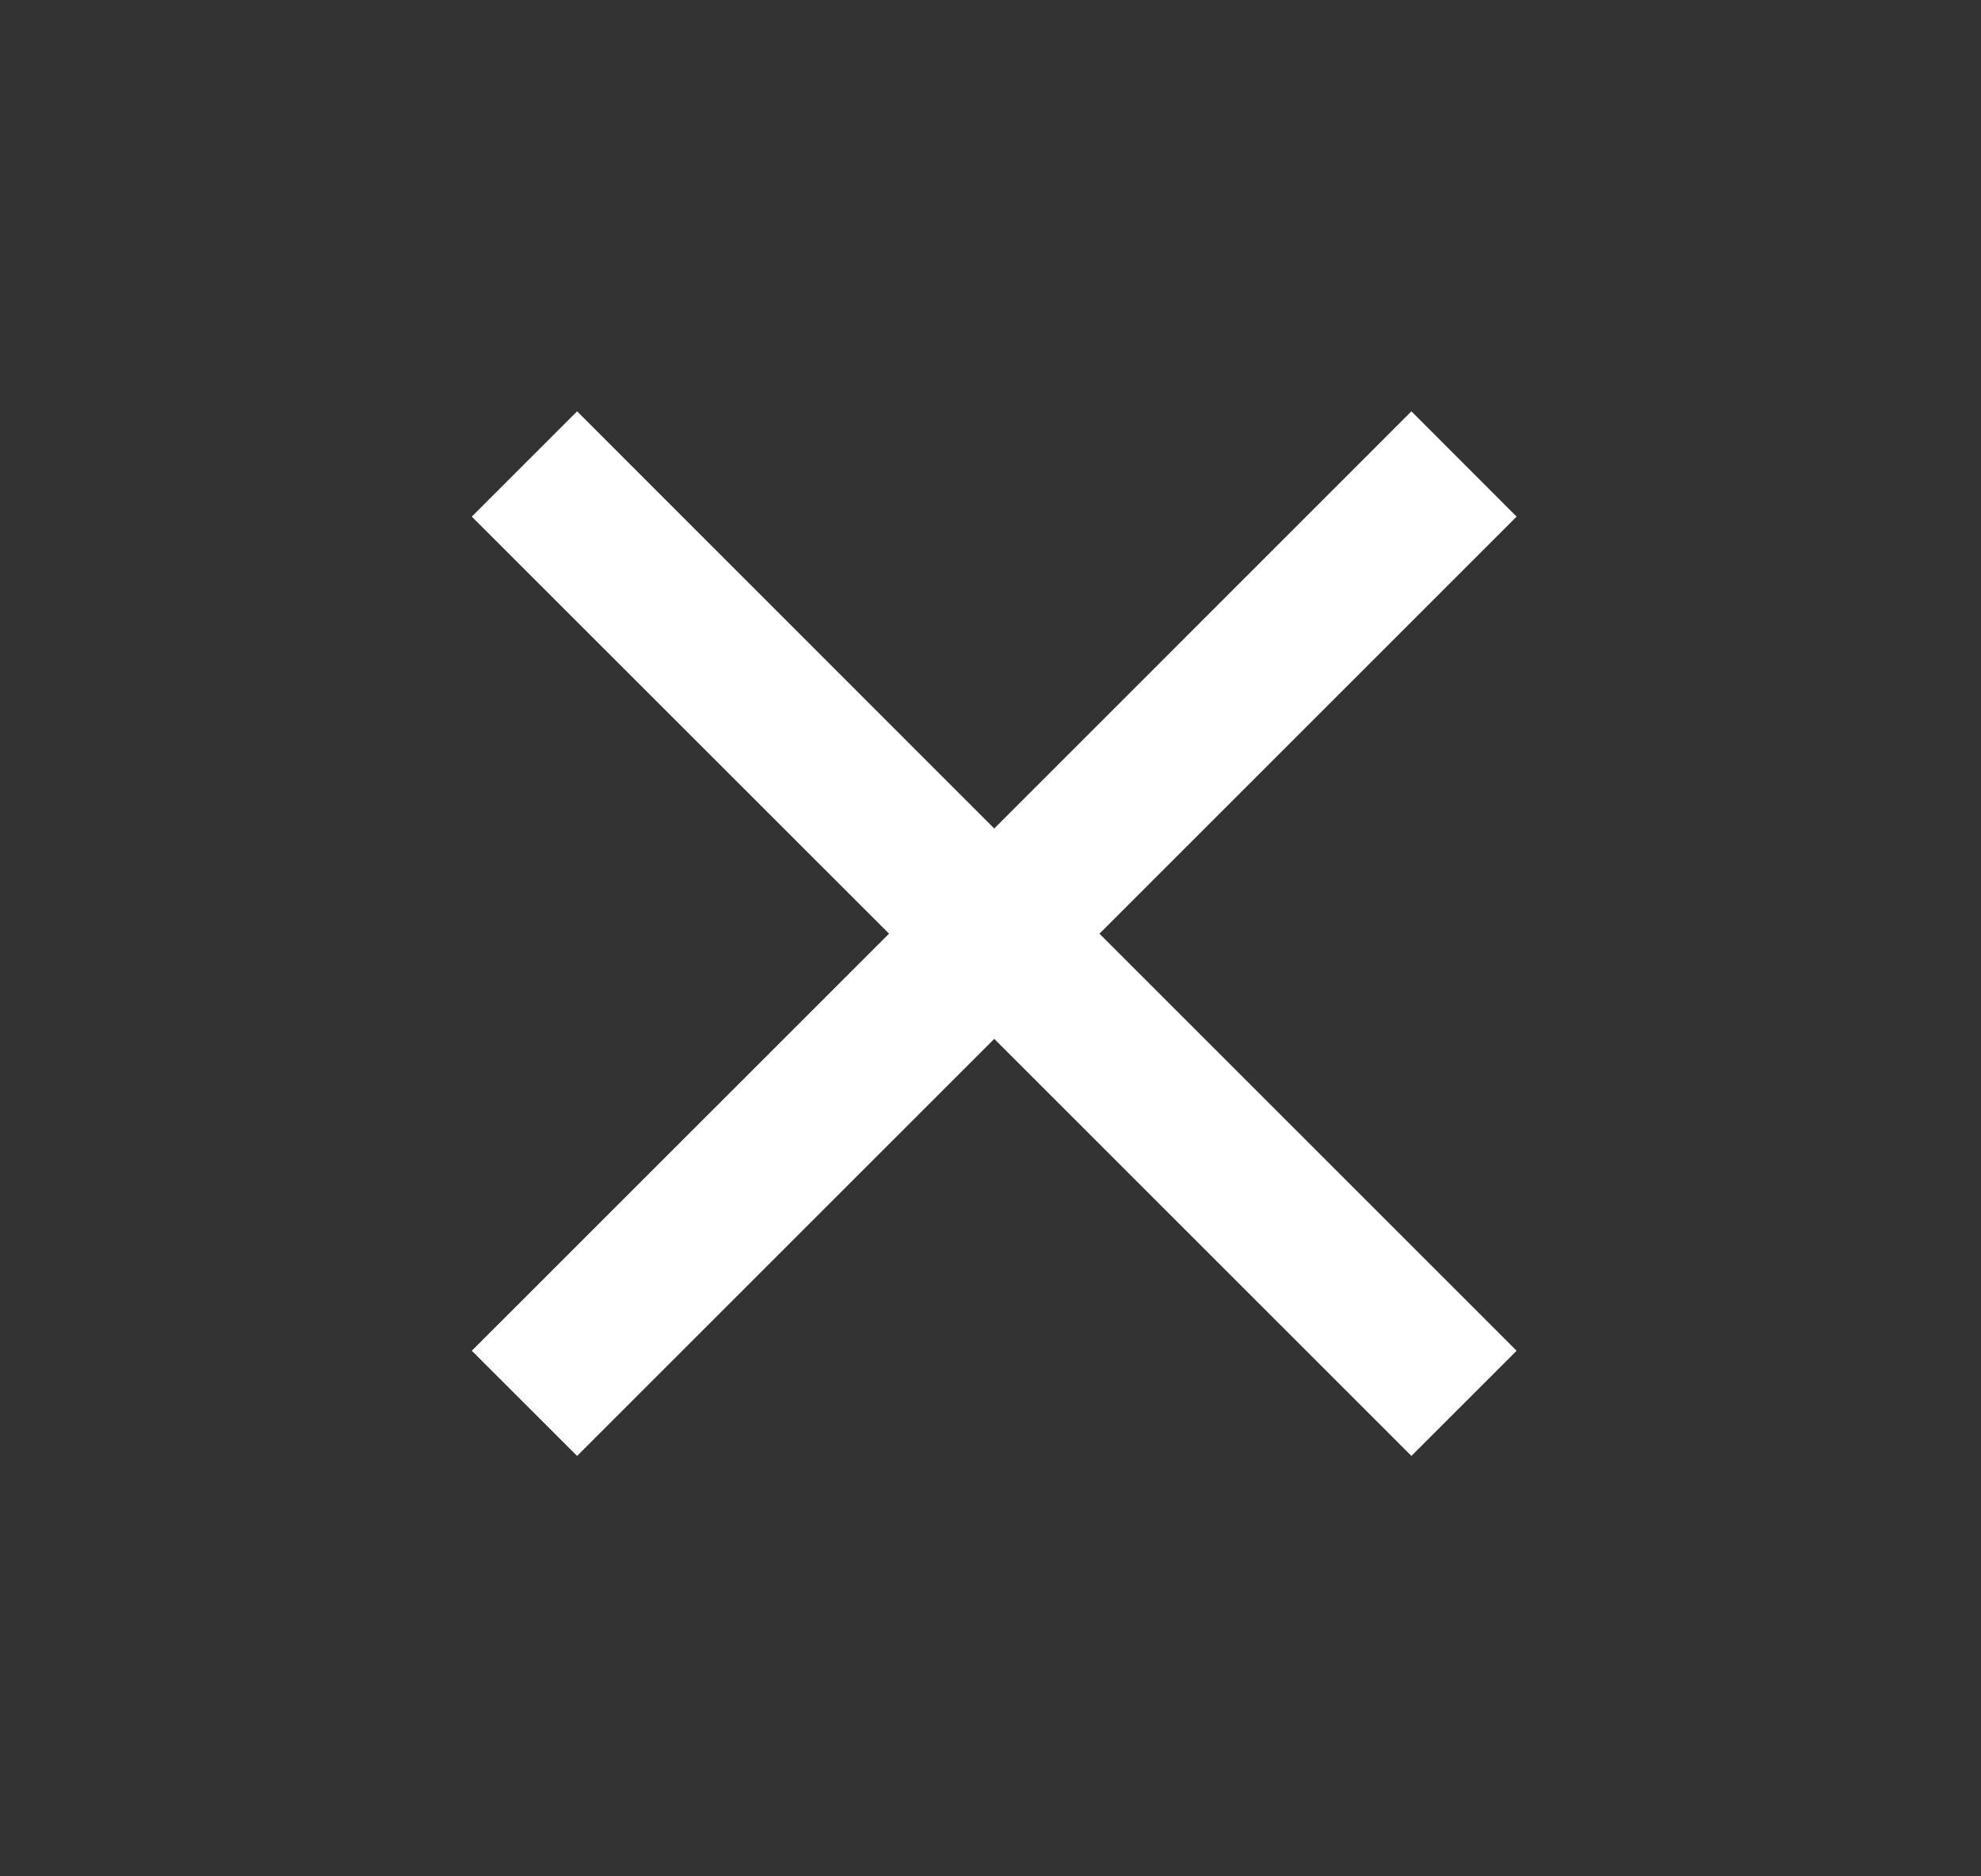 <svg  viewBox="0 0 19 18" fill="none" xmlns="http://www.w3.org/2000/svg">
<rect x="0" y="0" width="19" height="18" fill="#333333" stroke="none"/>
<g clip-path="url(#clip0_1561_56340)">
<path d="M14.546 4.956L13.537 3.946L9.536 7.948L5.535 3.946L4.525 4.956L8.527 8.957L4.525 12.958L5.535 13.967L9.536 9.966L13.537 13.967L14.546 12.958L10.545 8.957L14.546 4.956Z" fill="white"/>
</g>
<defs>
<clipPath id="clip0_1561_56340">
<rect width="17.179" height="17.179" fill="white" transform="translate(0.947 0.367)"/>
</clipPath>
</defs>
</svg>
